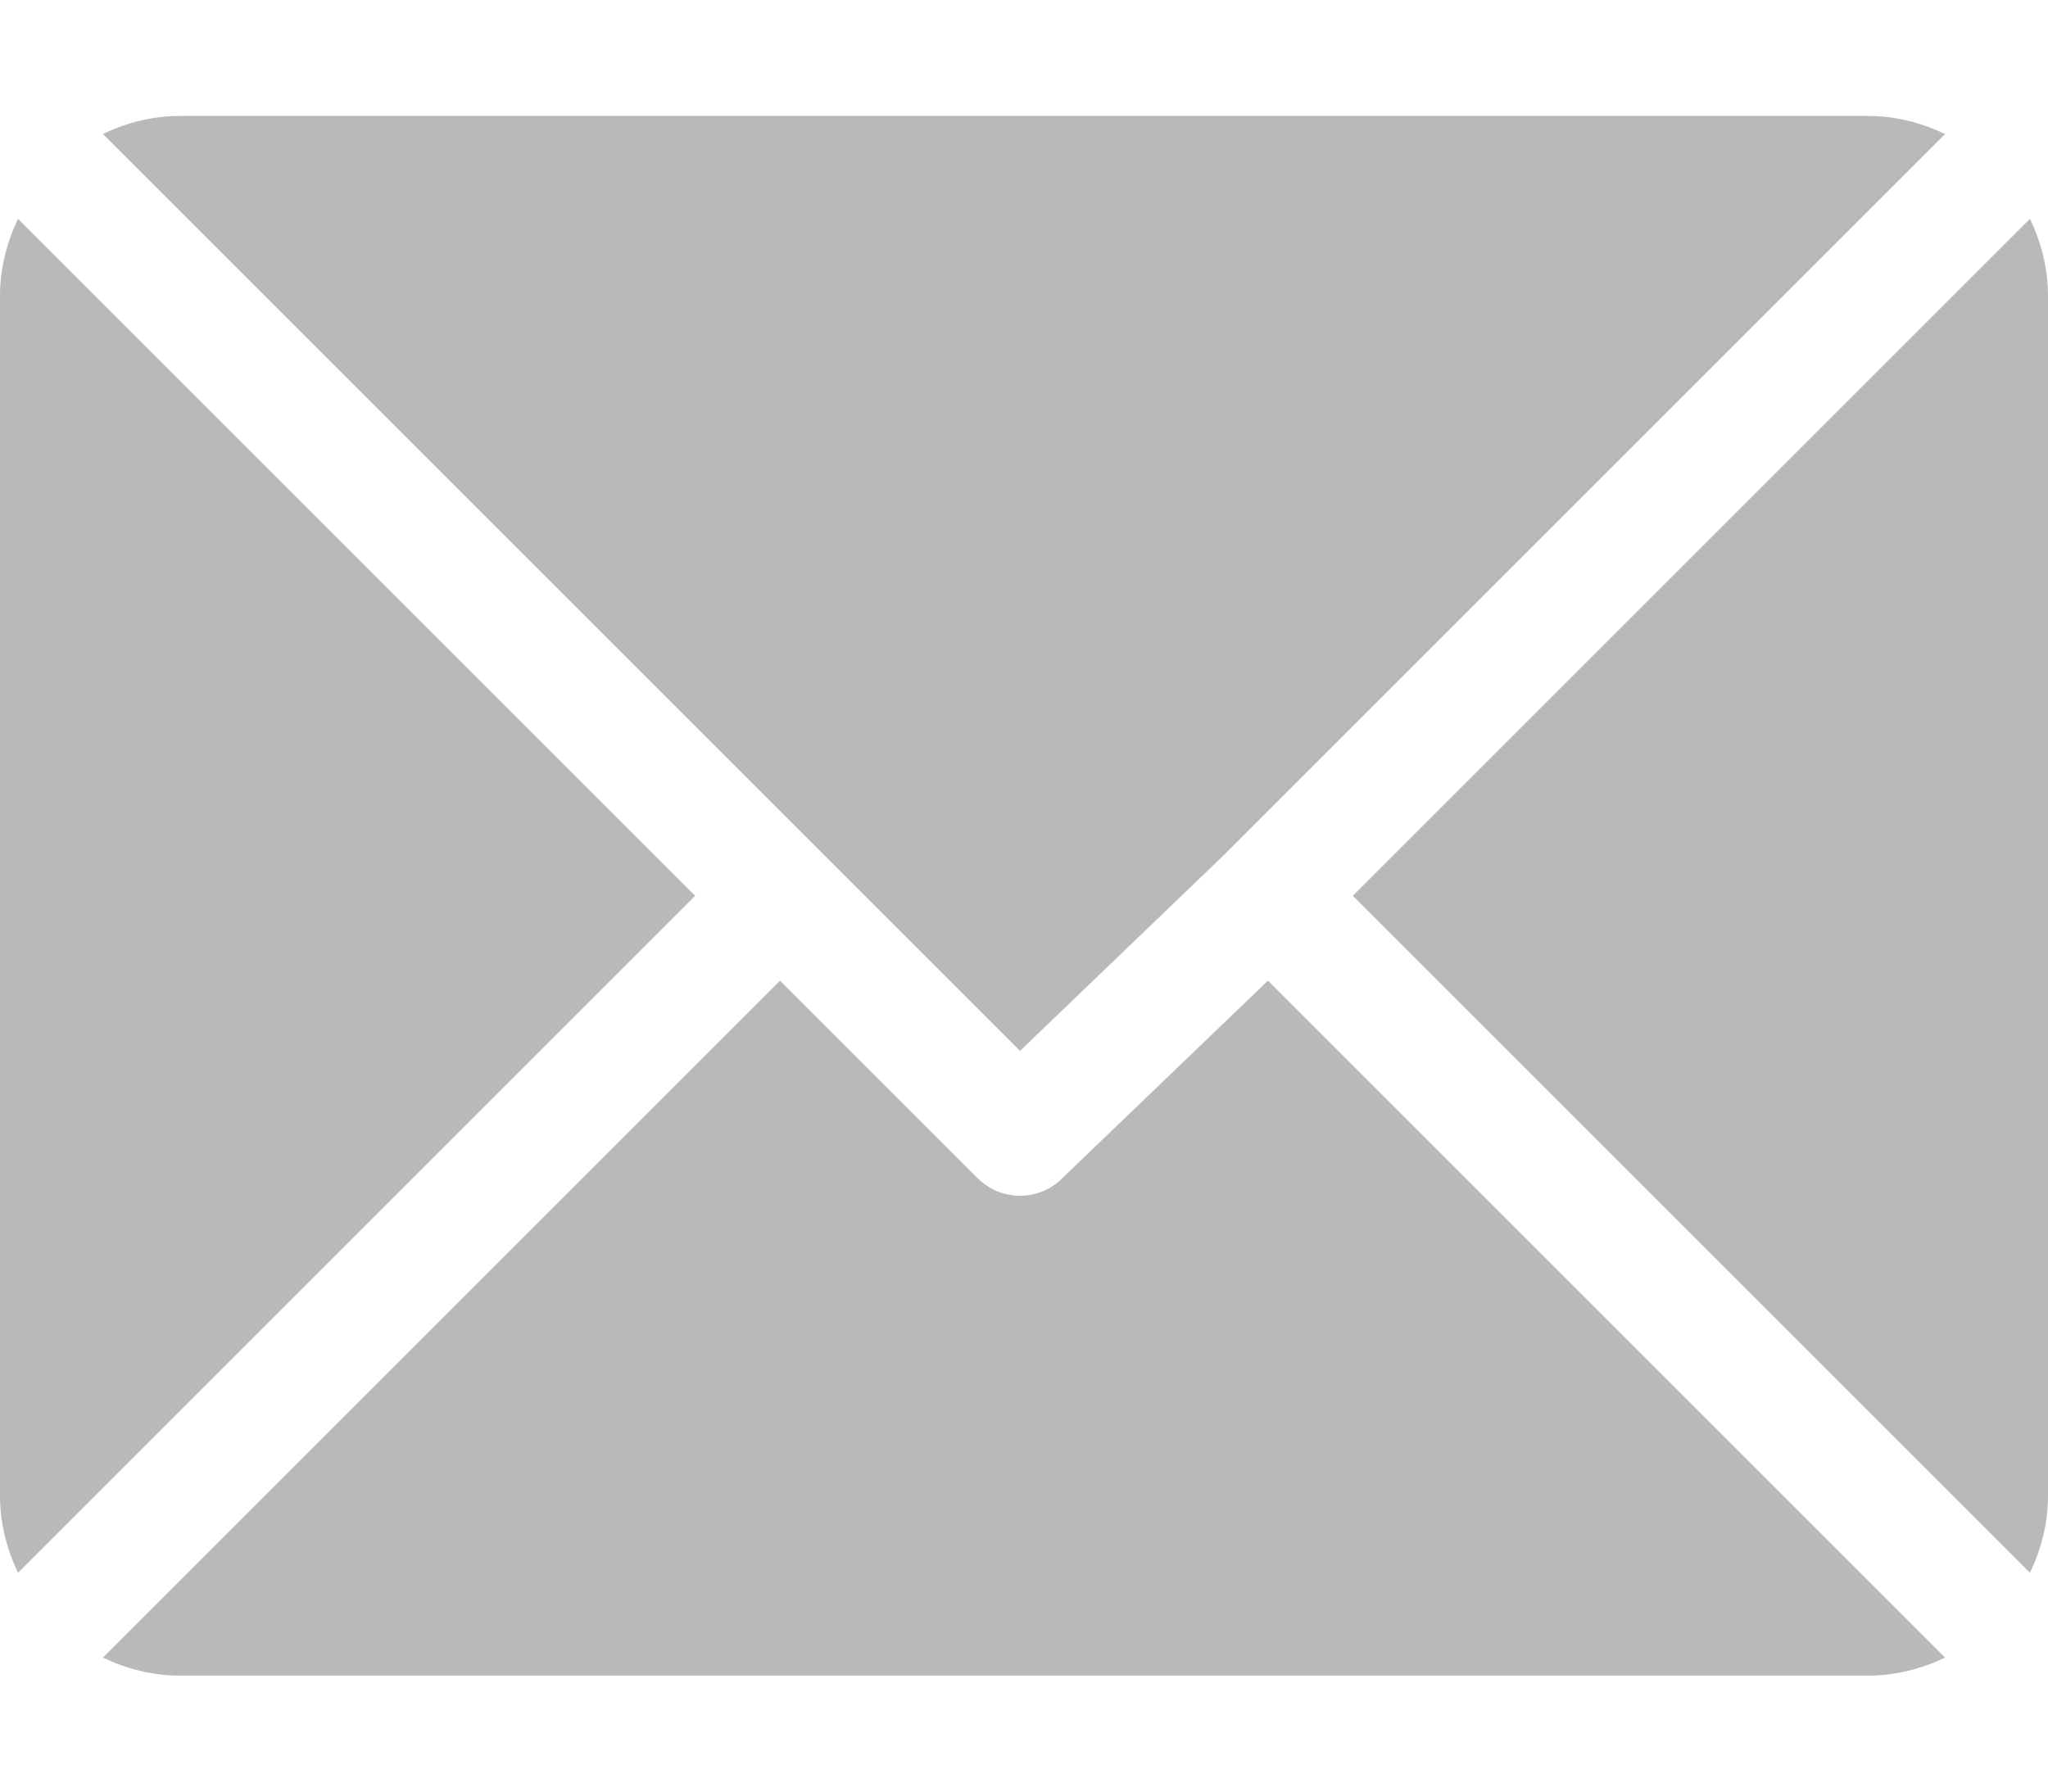 <svg width="16" height="14" viewBox="0 0 16 14" fill="none" xmlns="http://www.w3.org/2000/svg">
<g opacity="0.5">
<path d="M14.594 0.906H1.406C1.19 0.906 0.987 0.959 0.804 1.047L7.969 8.212L9.575 6.669C9.575 6.669 9.575 6.669 9.575 6.669C9.575 6.669 9.575 6.668 9.575 6.668L15.196 1.047C15.013 0.96 14.81 0.906 14.594 0.906Z" fill="#737373"/>
<path d="M15.859 1.71L10.569 7L15.859 12.29C15.947 12.107 16 11.904 16 11.688V2.313C16 2.096 15.947 1.894 15.859 1.71Z" fill="#737373"/>
<path d="M0.141 1.71C0.053 1.893 0 2.096 0 2.312V11.688C0 11.904 0.053 12.107 0.141 12.29L5.431 7L0.141 1.71Z" fill="#737373"/>
<path d="M9.906 7.663L8.3 9.206C8.209 9.298 8.089 9.344 7.969 9.344C7.849 9.344 7.729 9.298 7.637 9.206L6.094 7.663L0.804 12.953C0.987 13.04 1.19 13.094 1.406 13.094H14.594C14.81 13.094 15.013 13.04 15.196 12.953L9.906 7.663Z" fill="#737373"/>
</g>
</svg>
